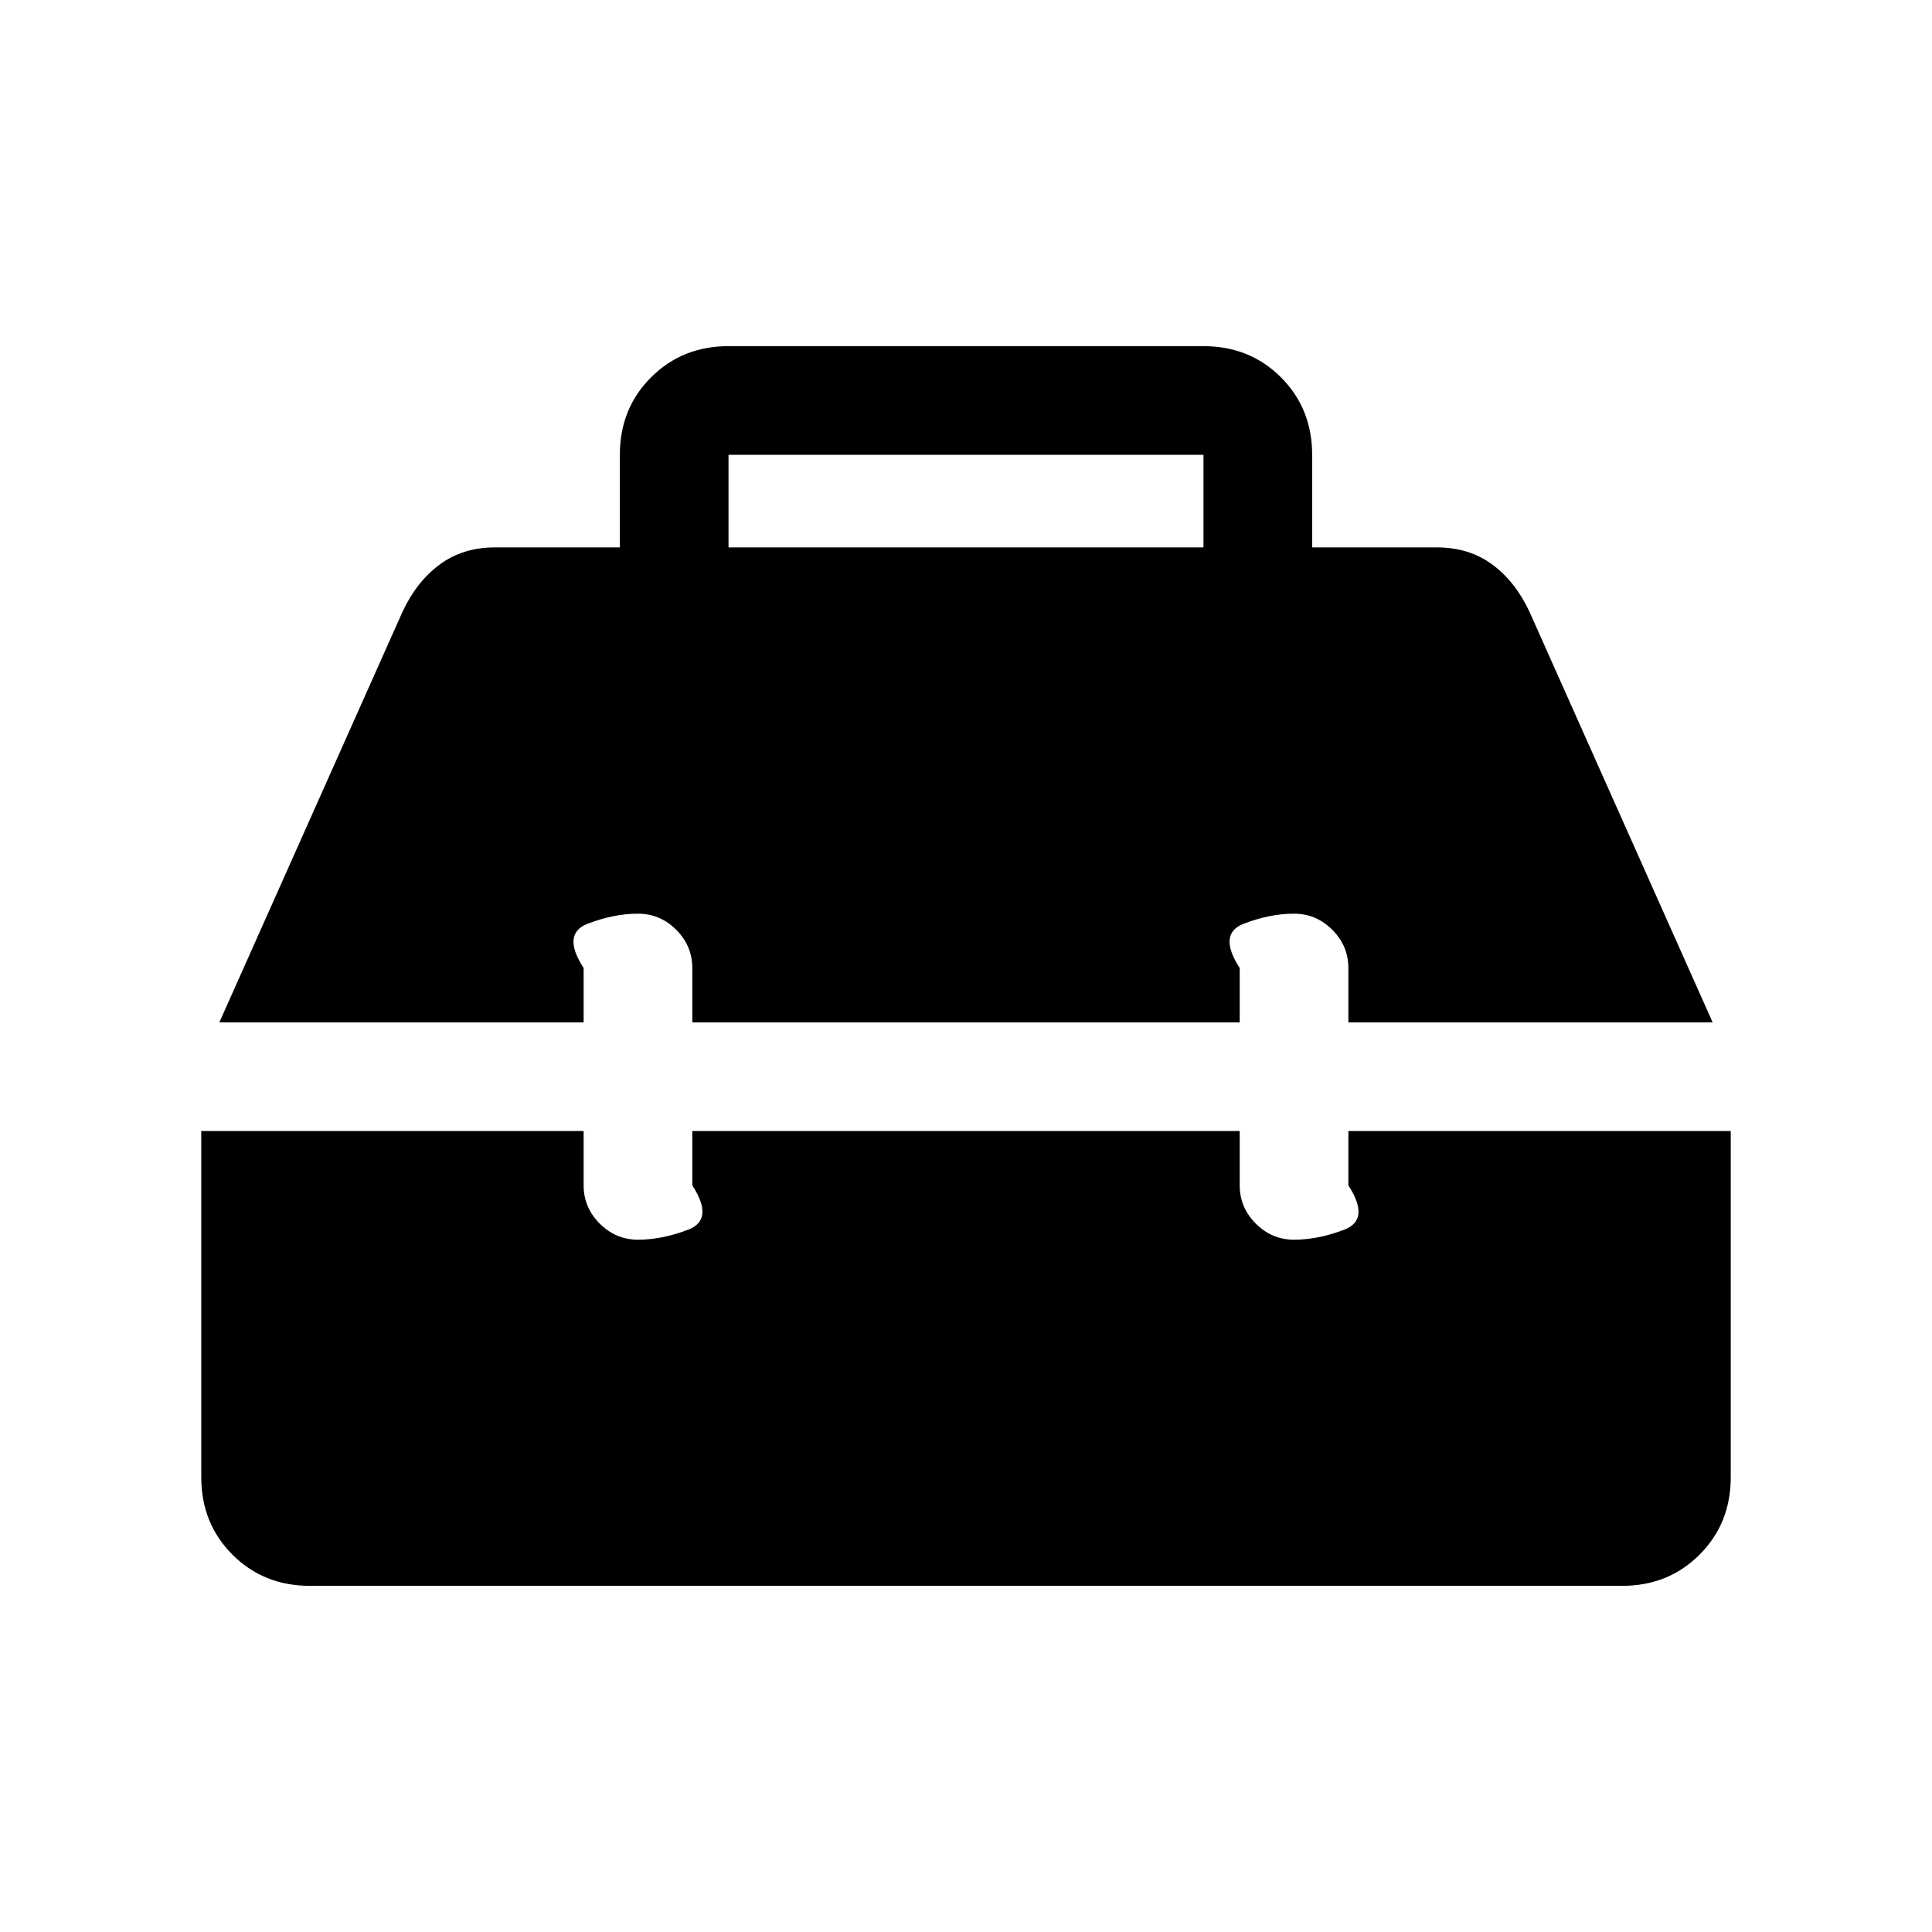 <svg xmlns="http://www.w3.org/2000/svg" height="24" viewBox="0 -960 960 960" width="24"><path d="M154-172q-23 0-38.5-15.5T100-226v-172h190v27q0 11 8 19t19 8q12 0 25-5t2-22v-27h272v27q0 11 8 19t19 8q12 0 25-5t2-22v-27h190v172q0 23-15.5 38.5T806-172H154Zm-45-280 91-204q7-15 18.5-23.5T246-688h62v-46q0-23 15.5-38.5T362-788h236q23 0 38.5 15.5T652-734v46h62q16 0 27.5 8.5T760-656l91 204H670v-27q0-11-8-19t-19-8q-12 0-25 5t-2 22v27H344v-27q0-11-8-19t-19-8q-12 0-25 5t-2 22v27H109Zm253-236h236v-46H362v46Z"/></svg>